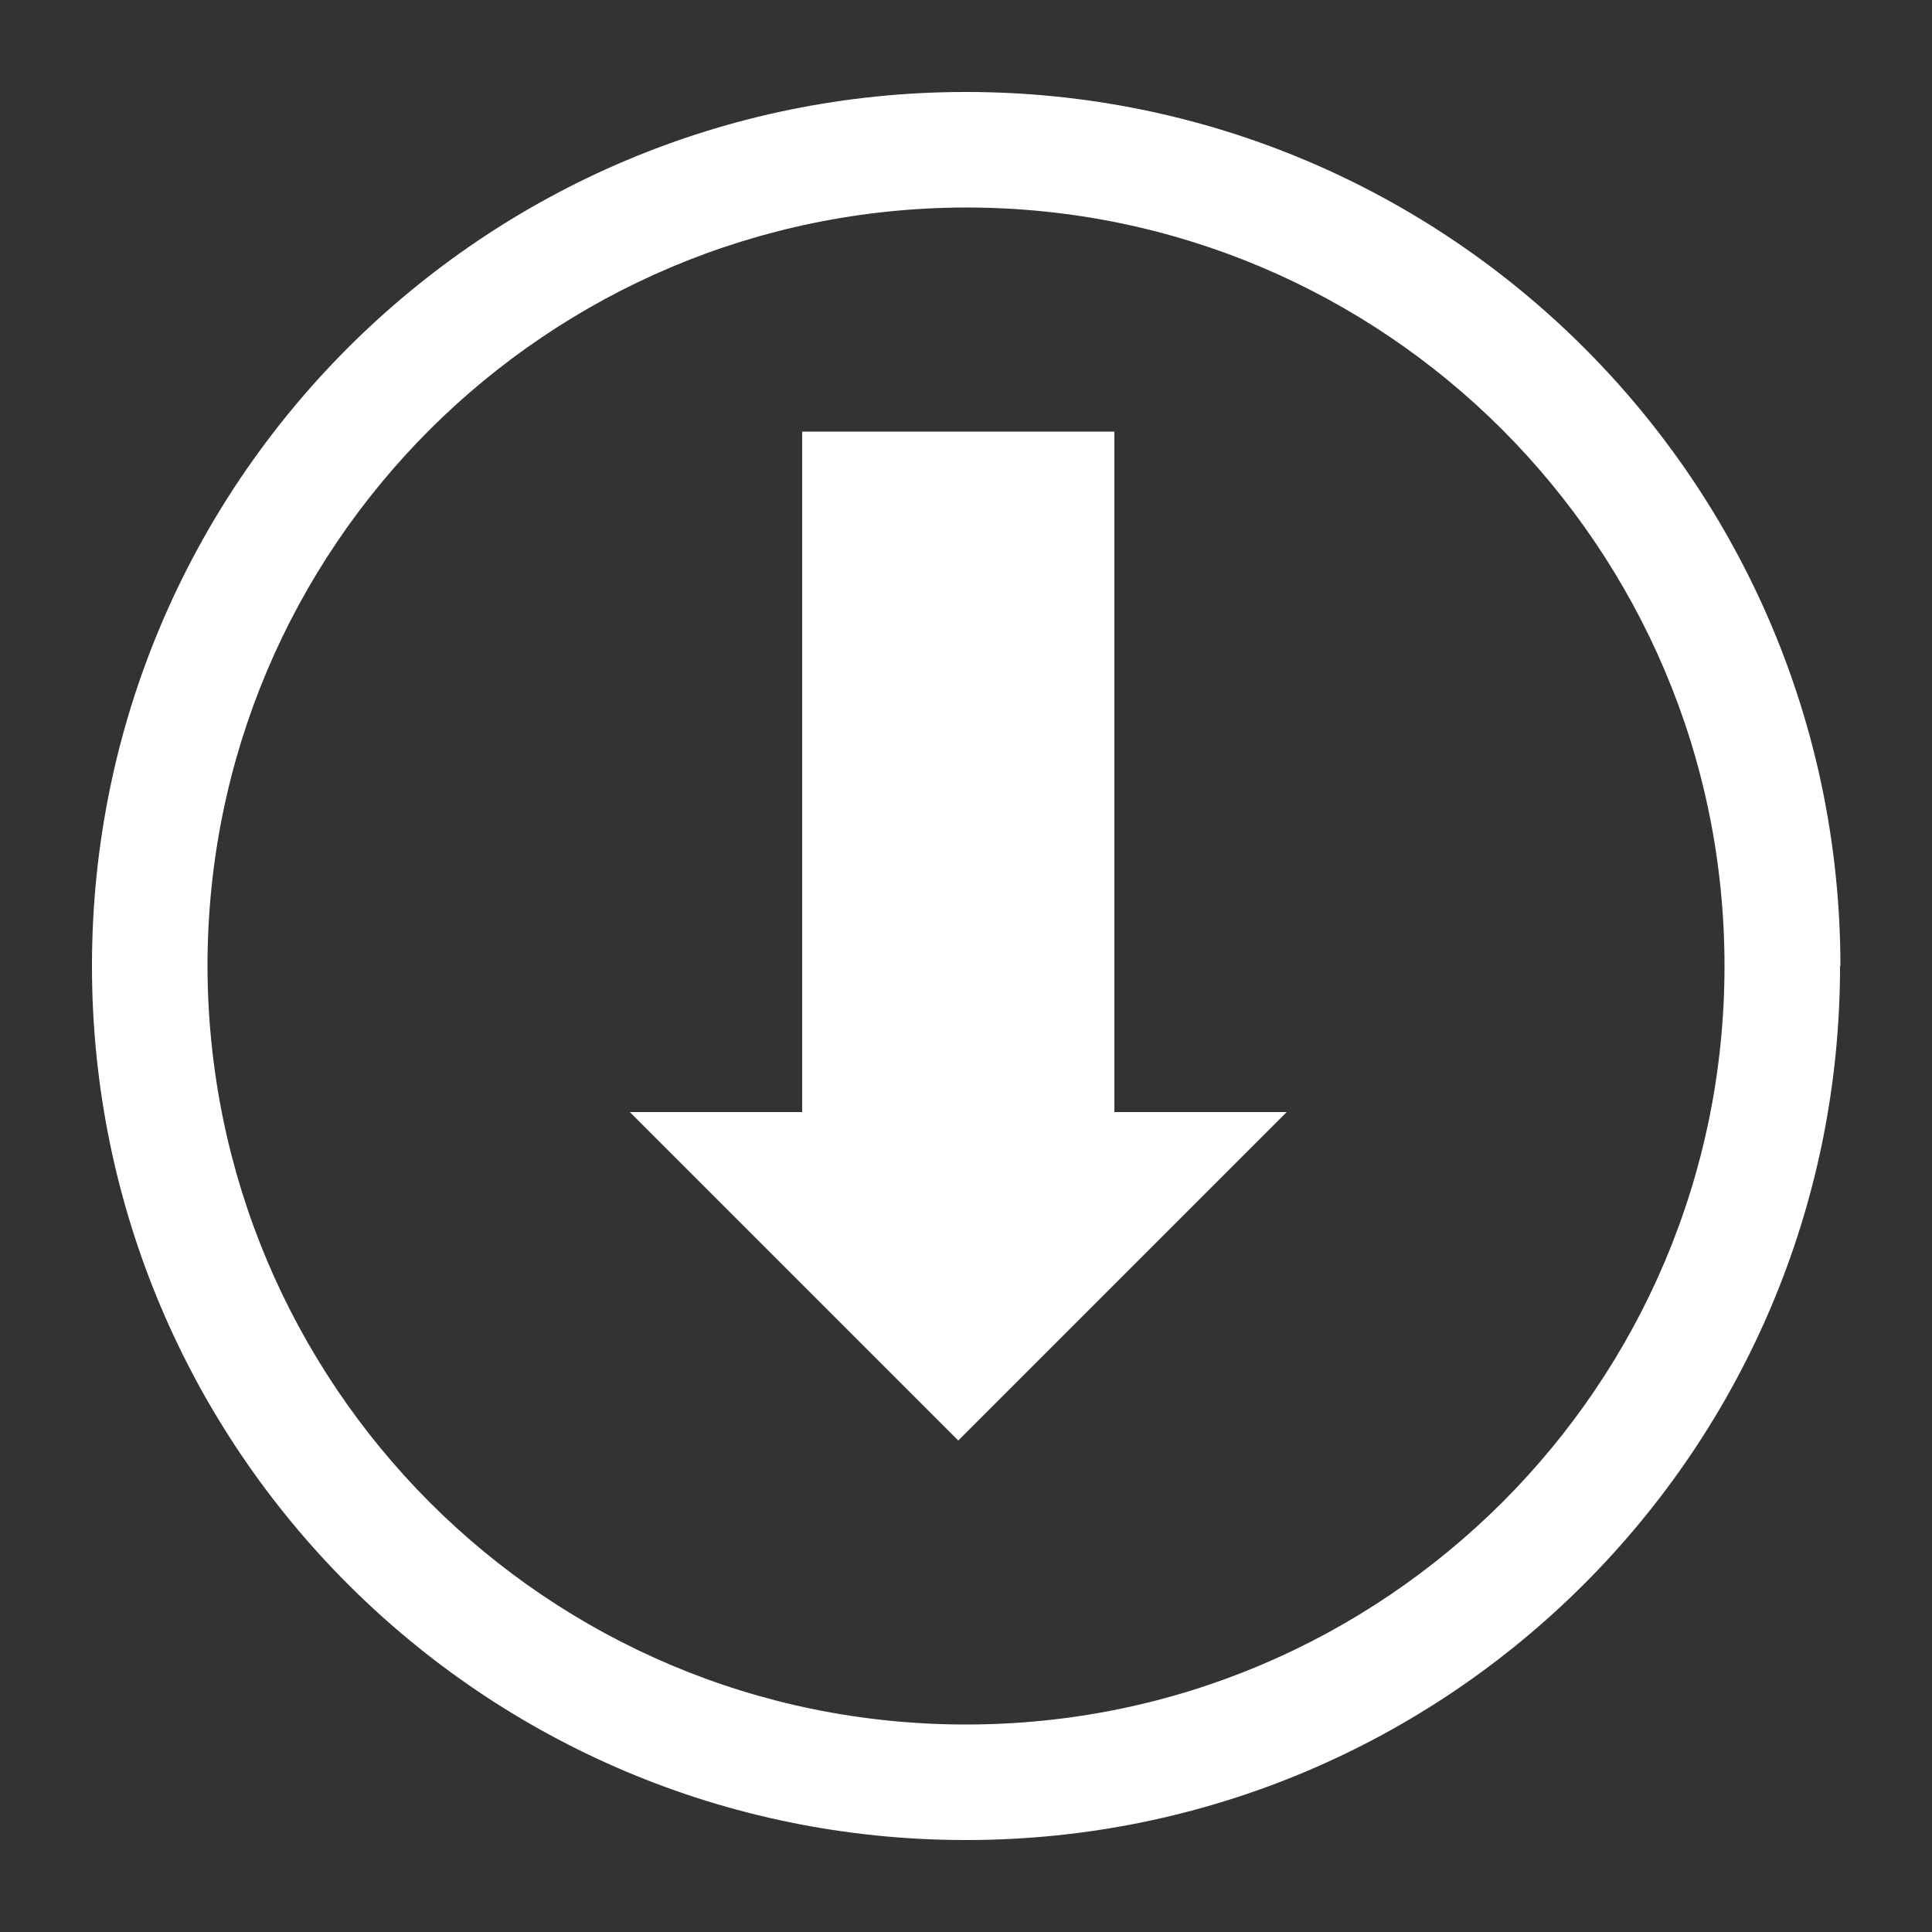 <?xml version="1.0" encoding="utf-8"?>
<!-- Generator: Adobe Illustrator 23.0.3, SVG Export Plug-In . SVG Version: 6.00 Build 0)  -->
<svg version="1.1" id="Layer_1" xmlns="http://www.w3.org/2000/svg" xmlns:xlink="http://www.w3.org/1999/xlink" x="0px" y="0px"
	 viewBox="0 0 50 50" style="enable-background:new 0 0 50 50;" xml:space="preserve">
<rect x="0" y="0" width="50" height="50" fill="#333333" stroke="none"/>
<style type="text/css">
	.st0{fill:#FFFFFF;}
</style>
<g>
	<path class="st0" d="M46.13,25h-1.5c0,5.42-2.19,10.32-5.75,13.88c-3.56,3.55-8.45,5.75-13.88,5.75c-5.42,0-10.32-2.19-13.88-5.75
		C7.57,35.32,5.38,30.42,5.37,25c0-5.42,2.19-10.32,5.75-13.88C14.68,7.57,19.58,5.38,25,5.37c5.42,0,10.32,2.19,13.88,5.75
		c3.55,3.56,5.75,8.45,5.75,13.88H46.13h1.5C47.62,12.5,37.5,2.38,25,2.38C12.5,2.38,2.38,12.5,2.38,25
		C2.38,37.5,12.5,47.62,25,47.62c12.5,0,22.62-10.13,22.62-22.62H46.13z"/>
	<rect x="20.76" y="11.17" class="st0" width="8.08" height="17.67"/>
	<polygon class="st0" points="33.3,28.78 24.8,37.28 16.3,28.78 	"/>
</g>
</svg>
